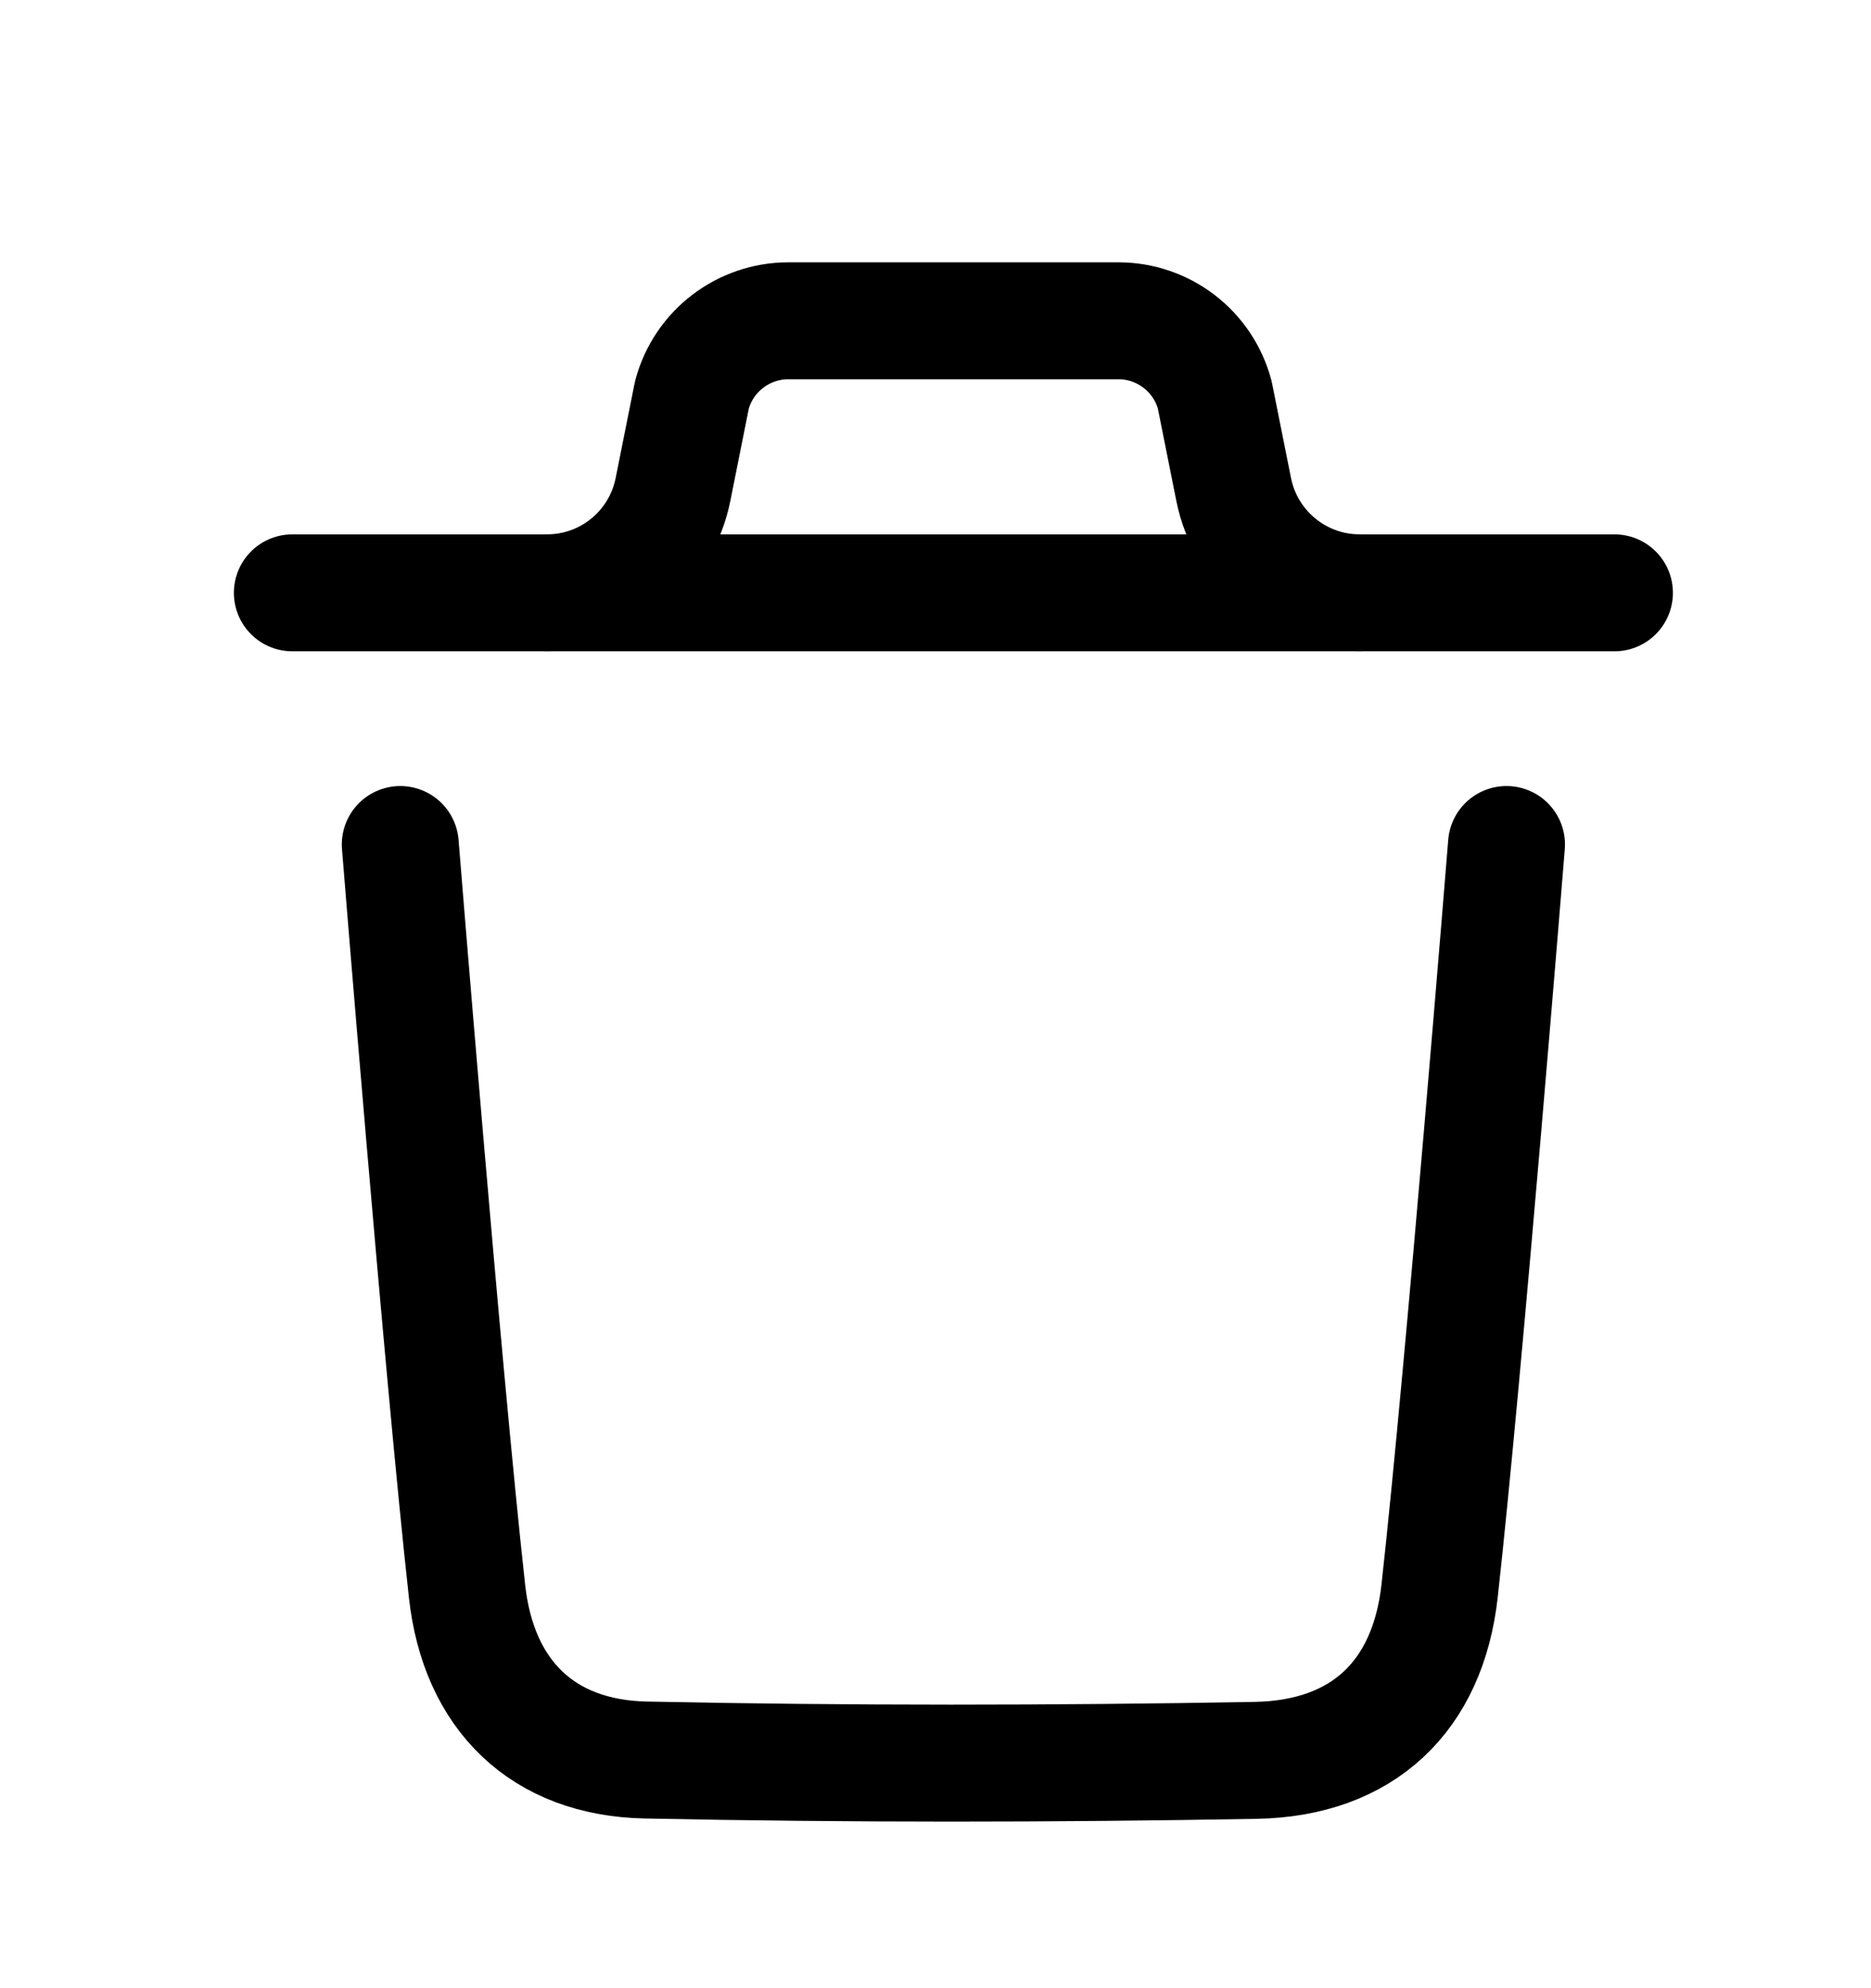 <svg width="16" height="17" viewBox="0 0 16 17" fill="none" xmlns="http://www.w3.org/2000/svg">
<path d="M12.883 7.221C12.883 7.221 12.521 11.711 12.311 13.602C12.211 14.506 11.653 15.035 10.739 15.052C9 15.083 7.259 15.085 5.52 15.049C4.641 15.03 4.092 14.495 3.994 13.607C3.783 11.699 3.423 7.221 3.423 7.221" stroke="black" stroke-linecap="round" stroke-linejoin="round"/>
<path d="M13.806 5.069H2.5" stroke="black" stroke-linecap="round" stroke-linejoin="round"/>
<path d="M11.627 5.069C11.104 5.069 10.653 4.699 10.55 4.186L10.388 3.376C10.288 3.002 9.95 2.743 9.564 2.743H6.742C6.356 2.743 6.017 3.002 5.917 3.376L5.755 4.186C5.652 4.699 5.202 5.069 4.678 5.069" stroke="black" stroke-linecap="round" stroke-linejoin="round"/>
</svg>

